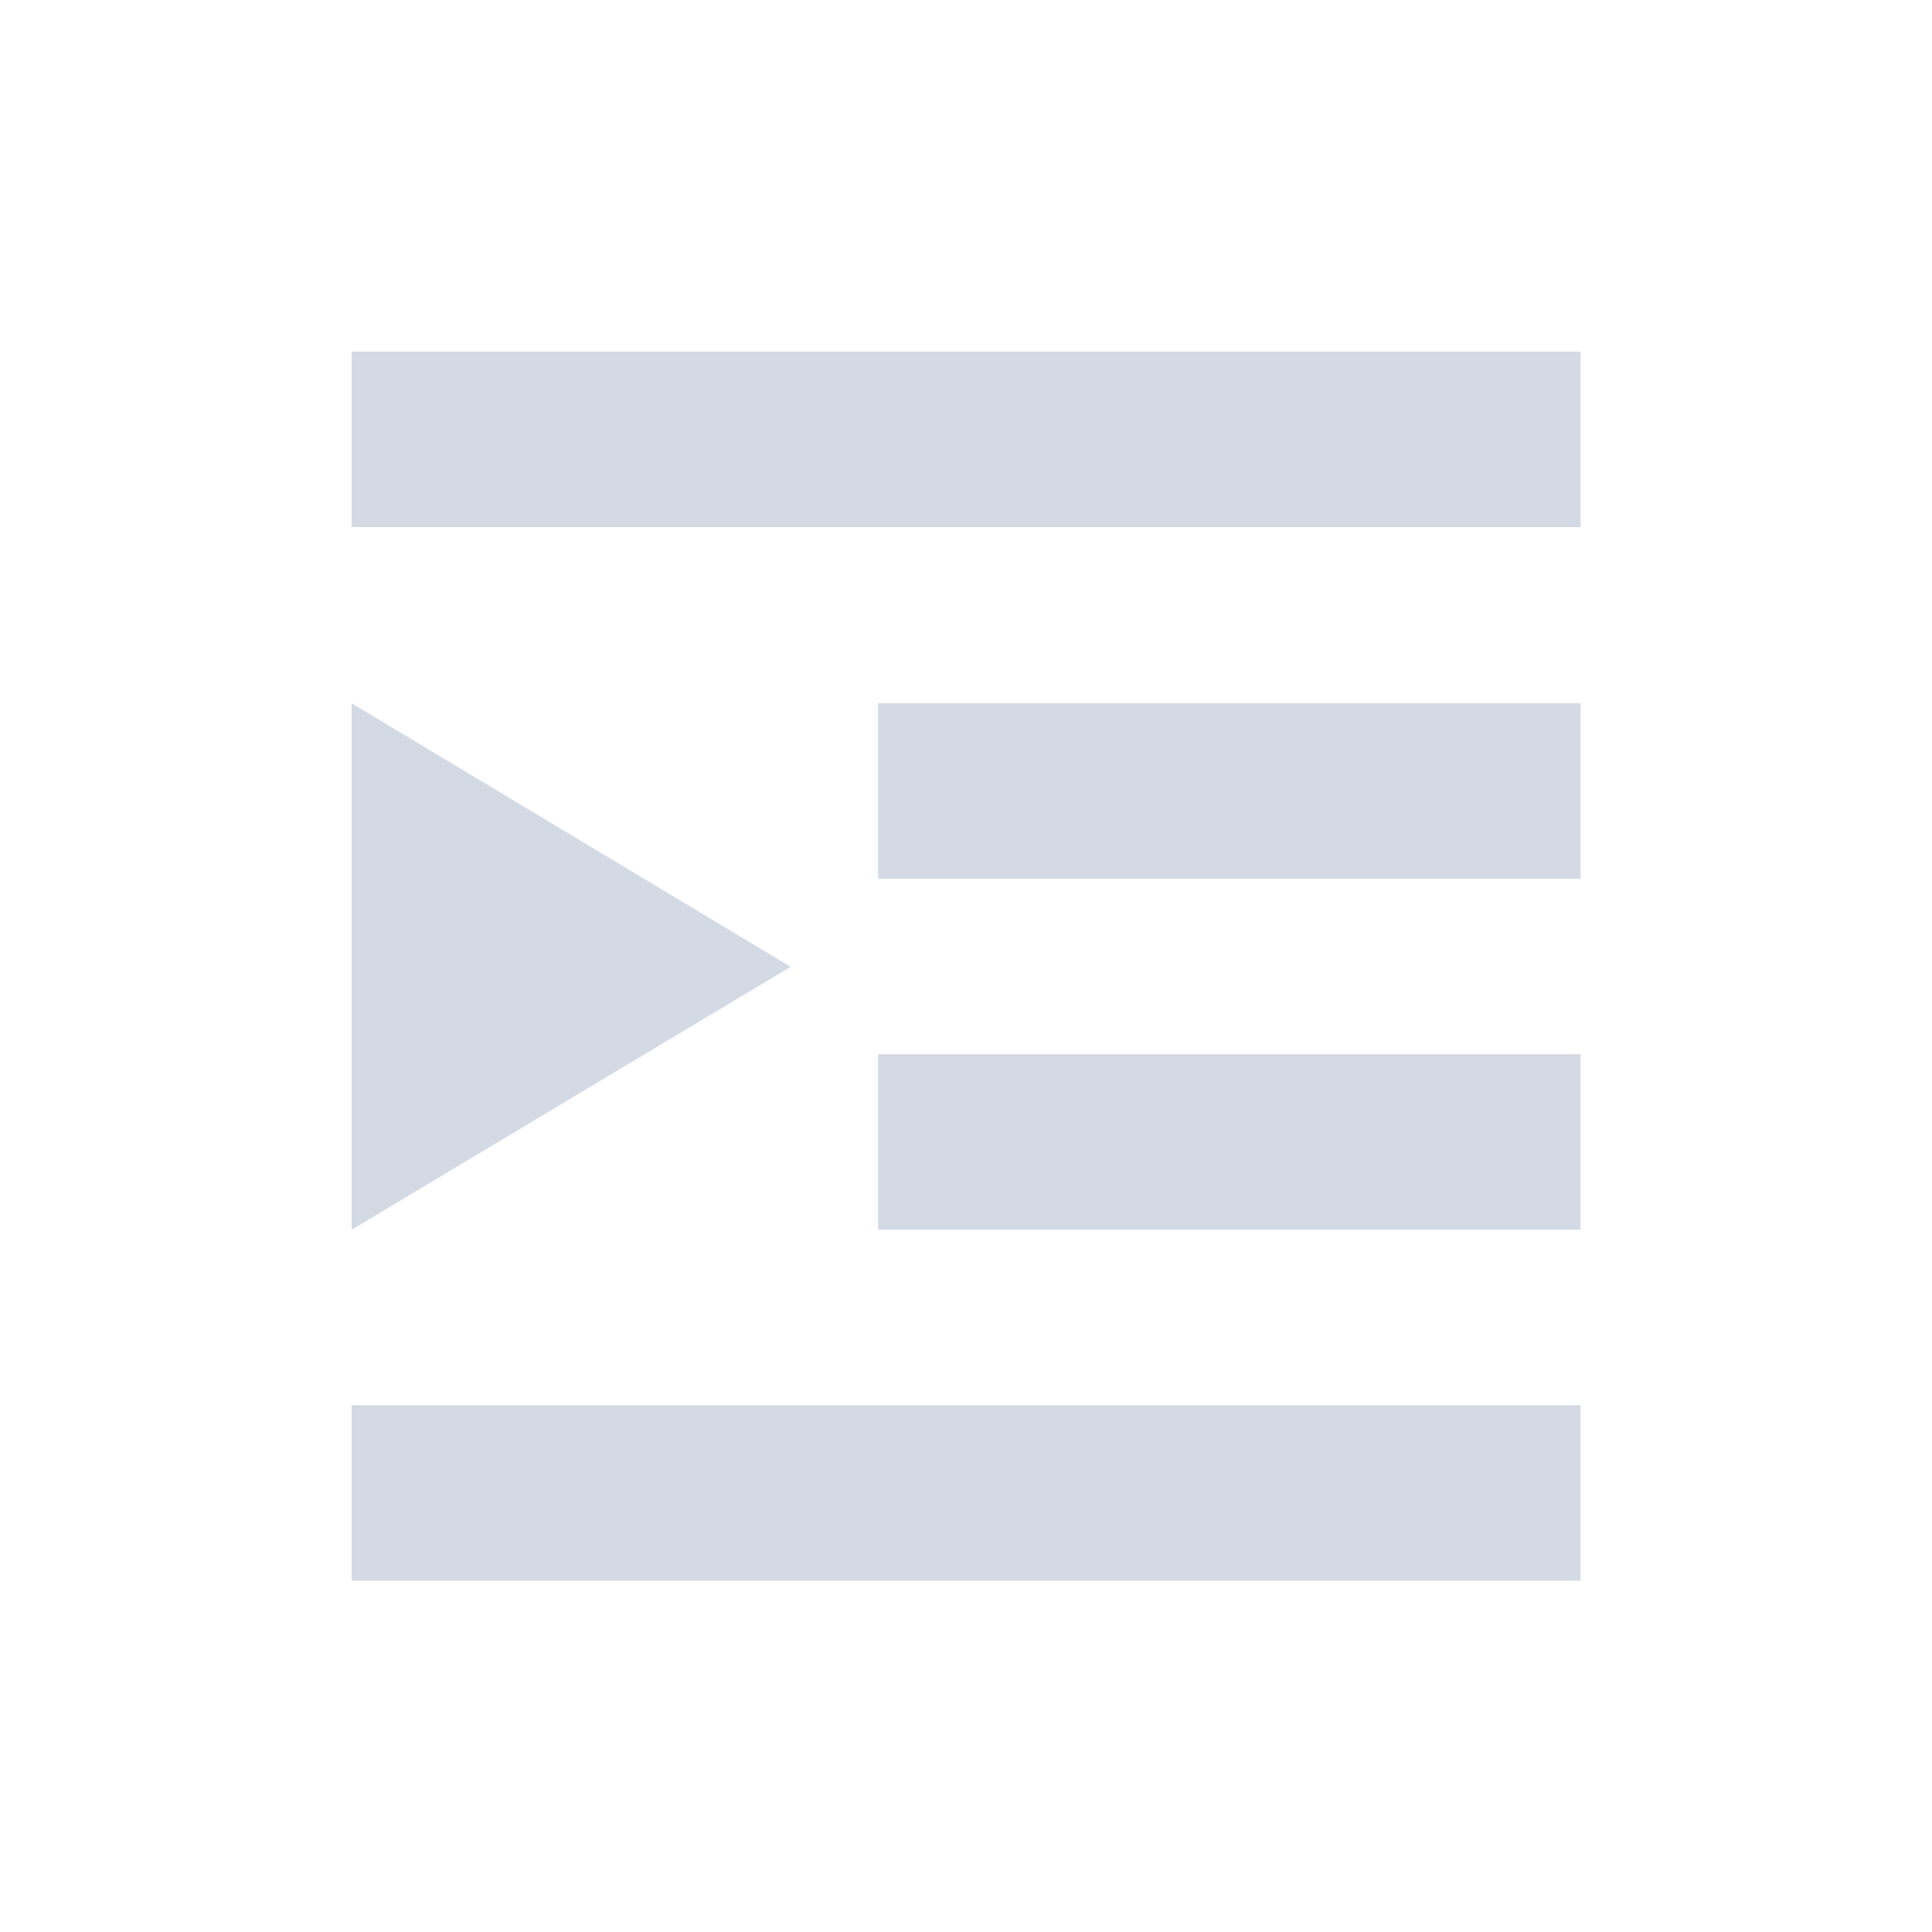 <svg height="12pt" viewBox="0 0 12 12" width="12pt" xmlns="http://www.w3.org/2000/svg"><path d="m2.184 2.184v1.09h7.633v-1.09zm0 2.184v3.27l2.727-1.633zm3.27 0v1.09h4.363v-1.09zm4.363 2.18h-4.363v1.09h4.363zm-7.633 2.18v1.09h7.633v-1.09zm0 0" fill="#d3dae3"/></svg>